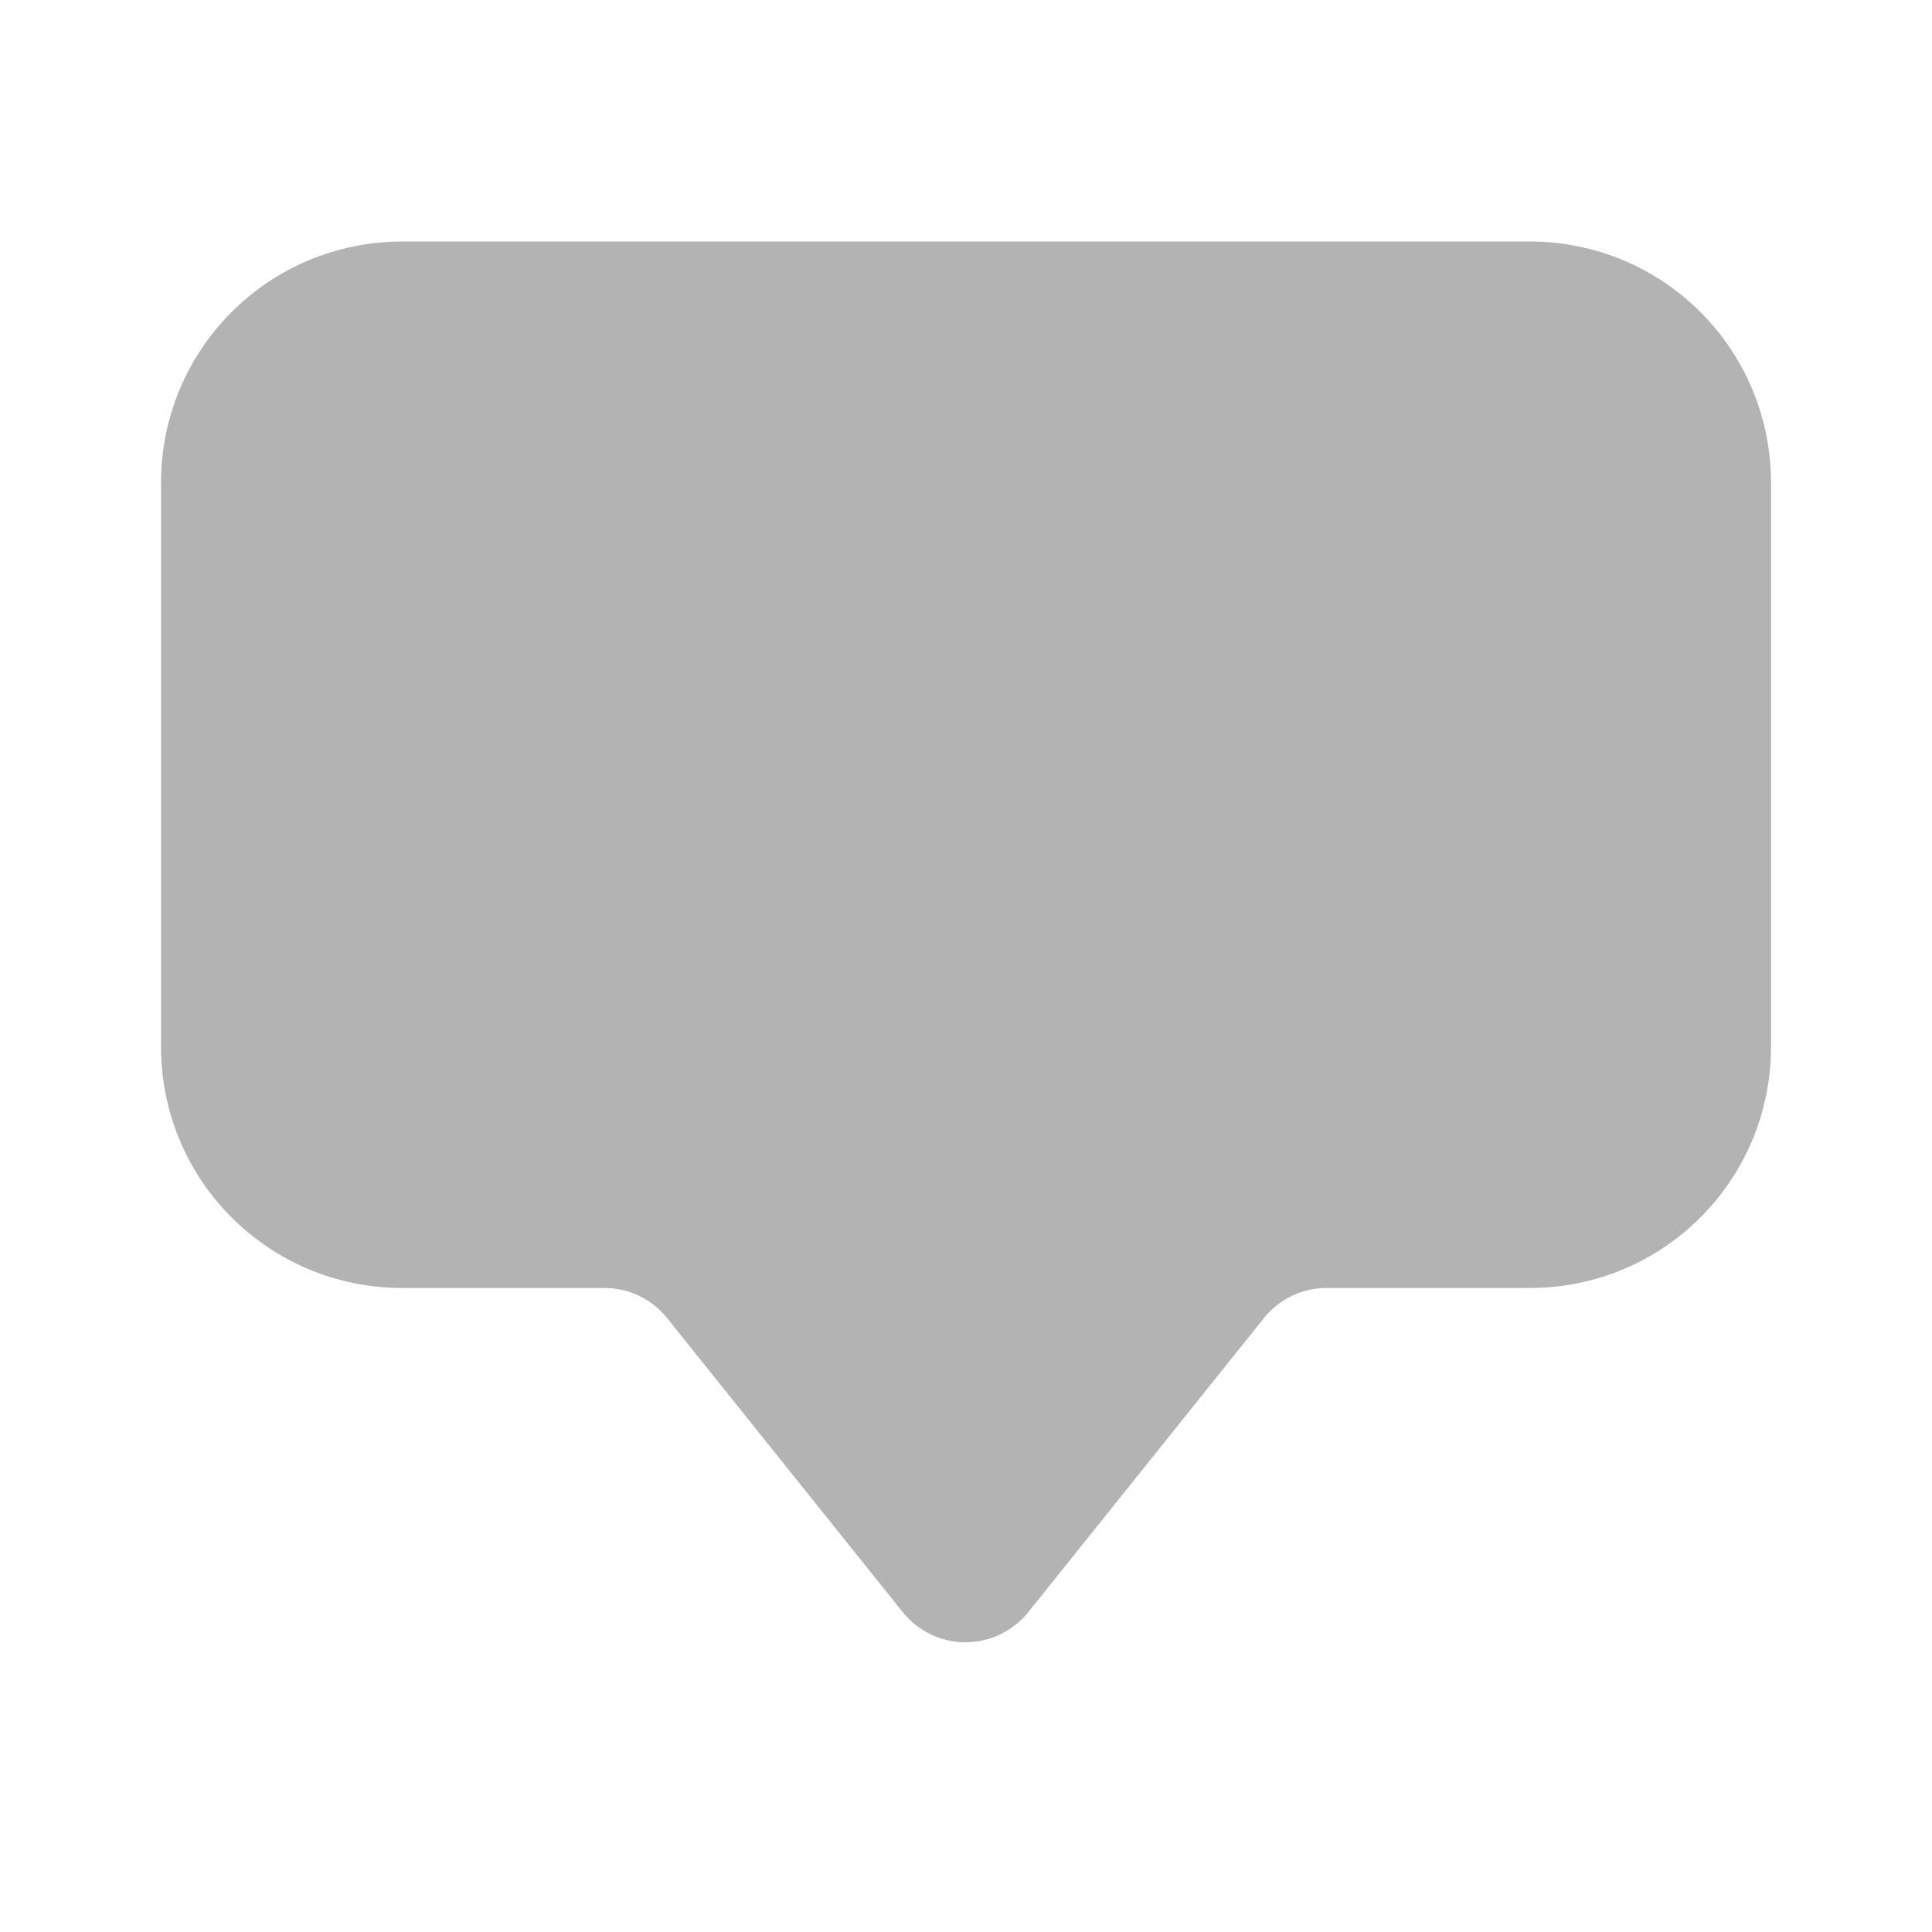 <svg width="24" height="24" viewBox="0 0 24 24" fill="none" xmlns="http://www.w3.org/2000/svg">
<path d="M19 16H16.475C16.326 16 16.179 16.034 16.045 16.099C15.91 16.164 15.793 16.258 15.7 16.375L12.775 20.025C12.681 20.142 12.562 20.237 12.427 20.302C12.292 20.367 12.144 20.401 11.994 20.401C11.844 20.401 11.696 20.367 11.561 20.302C11.425 20.237 11.307 20.142 11.213 20.025L8.288 16.375C8.195 16.258 8.077 16.164 7.943 16.099C7.809 16.034 7.661 16 7.512 16H5C3.338 16 2 14.662 2 13V6C2 4.338 3.338 3 5 3H19C20.663 3 22 4.338 22 6V13C22 14.662 20.663 16 19 16Z" fill="#B3B3B3"/>
</svg>
